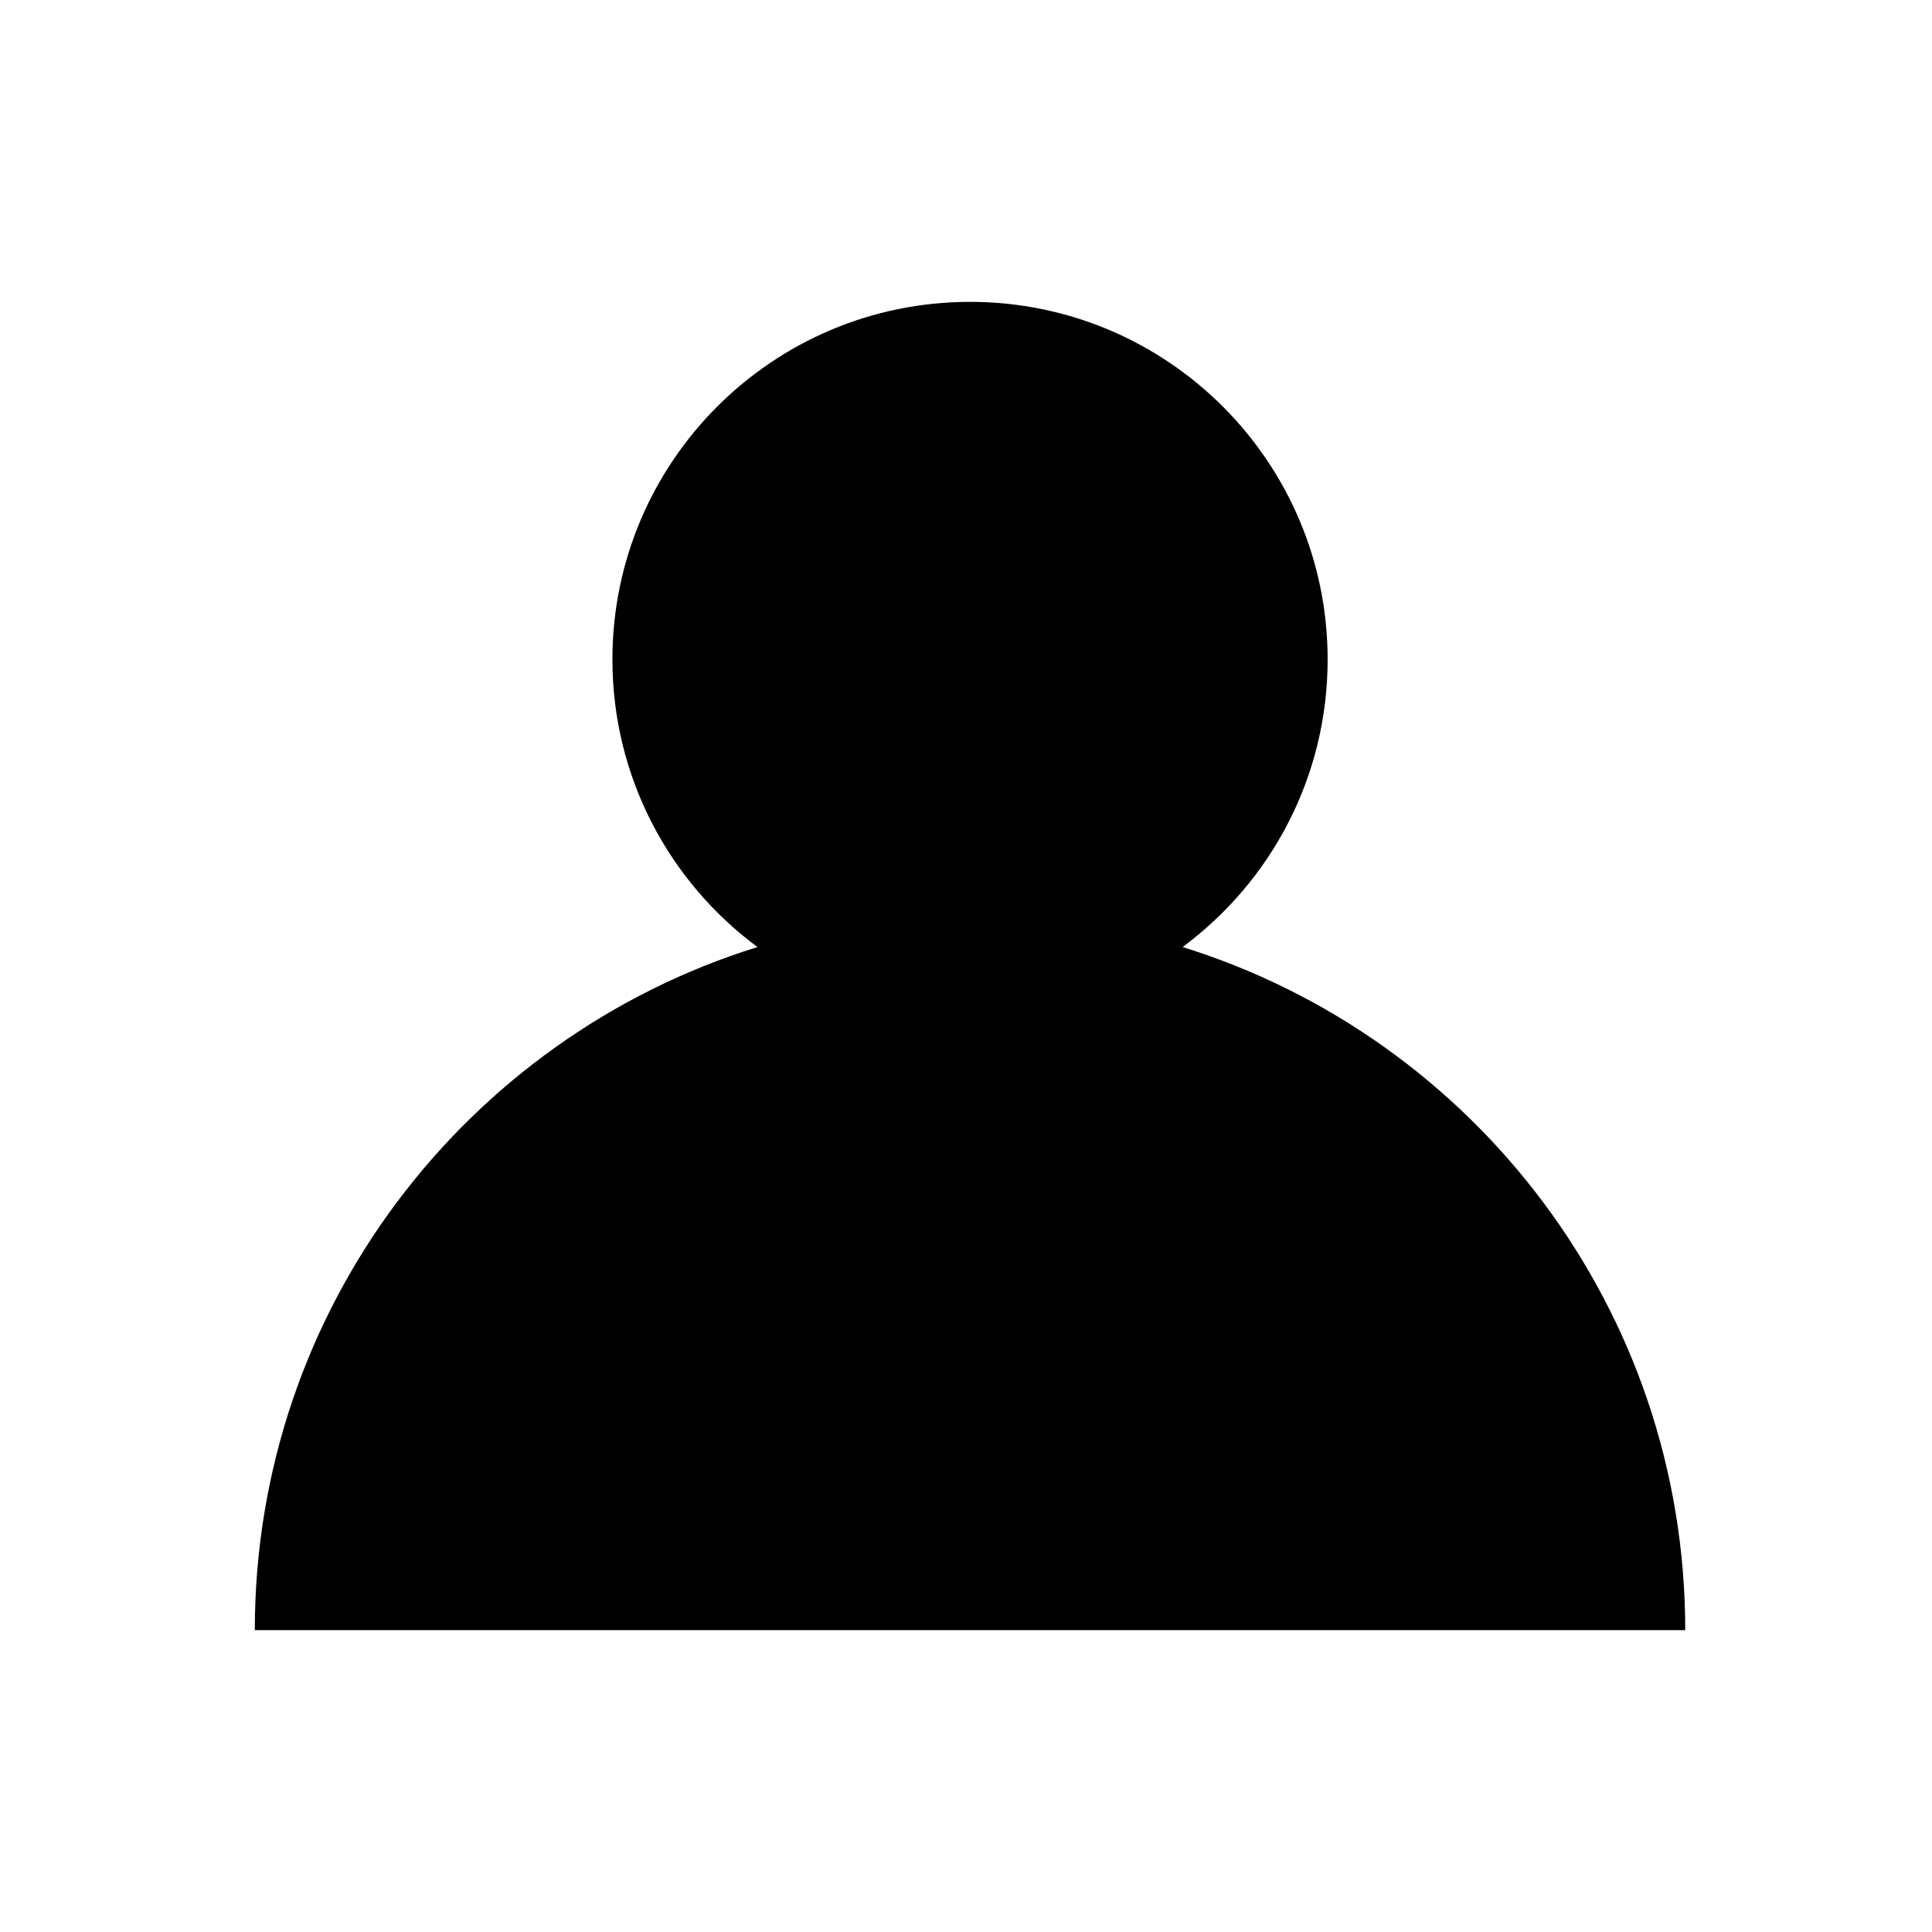 <?xml version="1.0" encoding="utf-8"?>
<!-- Generator: Adobe Illustrator 17.0.0, SVG Export Plug-In . SVG Version: 6.00 Build 0)  -->
<!DOCTYPE svg PUBLIC "-//W3C//DTD SVG 1.1 Tiny//EN" "http://www.w3.org/Graphics/SVG/1.1/DTD/svg11-tiny.dtd">
<svg version="1.1" baseProfile="tiny" id="图层_1"
	 xmlns="http://www.w3.org/2000/svg" xmlns:xlink="http://www.w3.org/1999/xlink" x="0px" y="0px" width="480px" height="480px"
	 viewBox="0 0 480 480" xml:space="preserve">
<path d="M293.812,235.288c21.859-16.185,36.035-42.155,36.035-71.442C329.846,114.778,290.068,75,241,75
	s-88.846,39.778-88.846,88.846c0,29.287,14.176,55.257,36.035,71.442C115.841,257.777,63.308,325.254,63.308,405h25.385h304.615
	h25.385C418.692,325.254,366.159,257.777,293.812,235.288z"/>
</svg>
